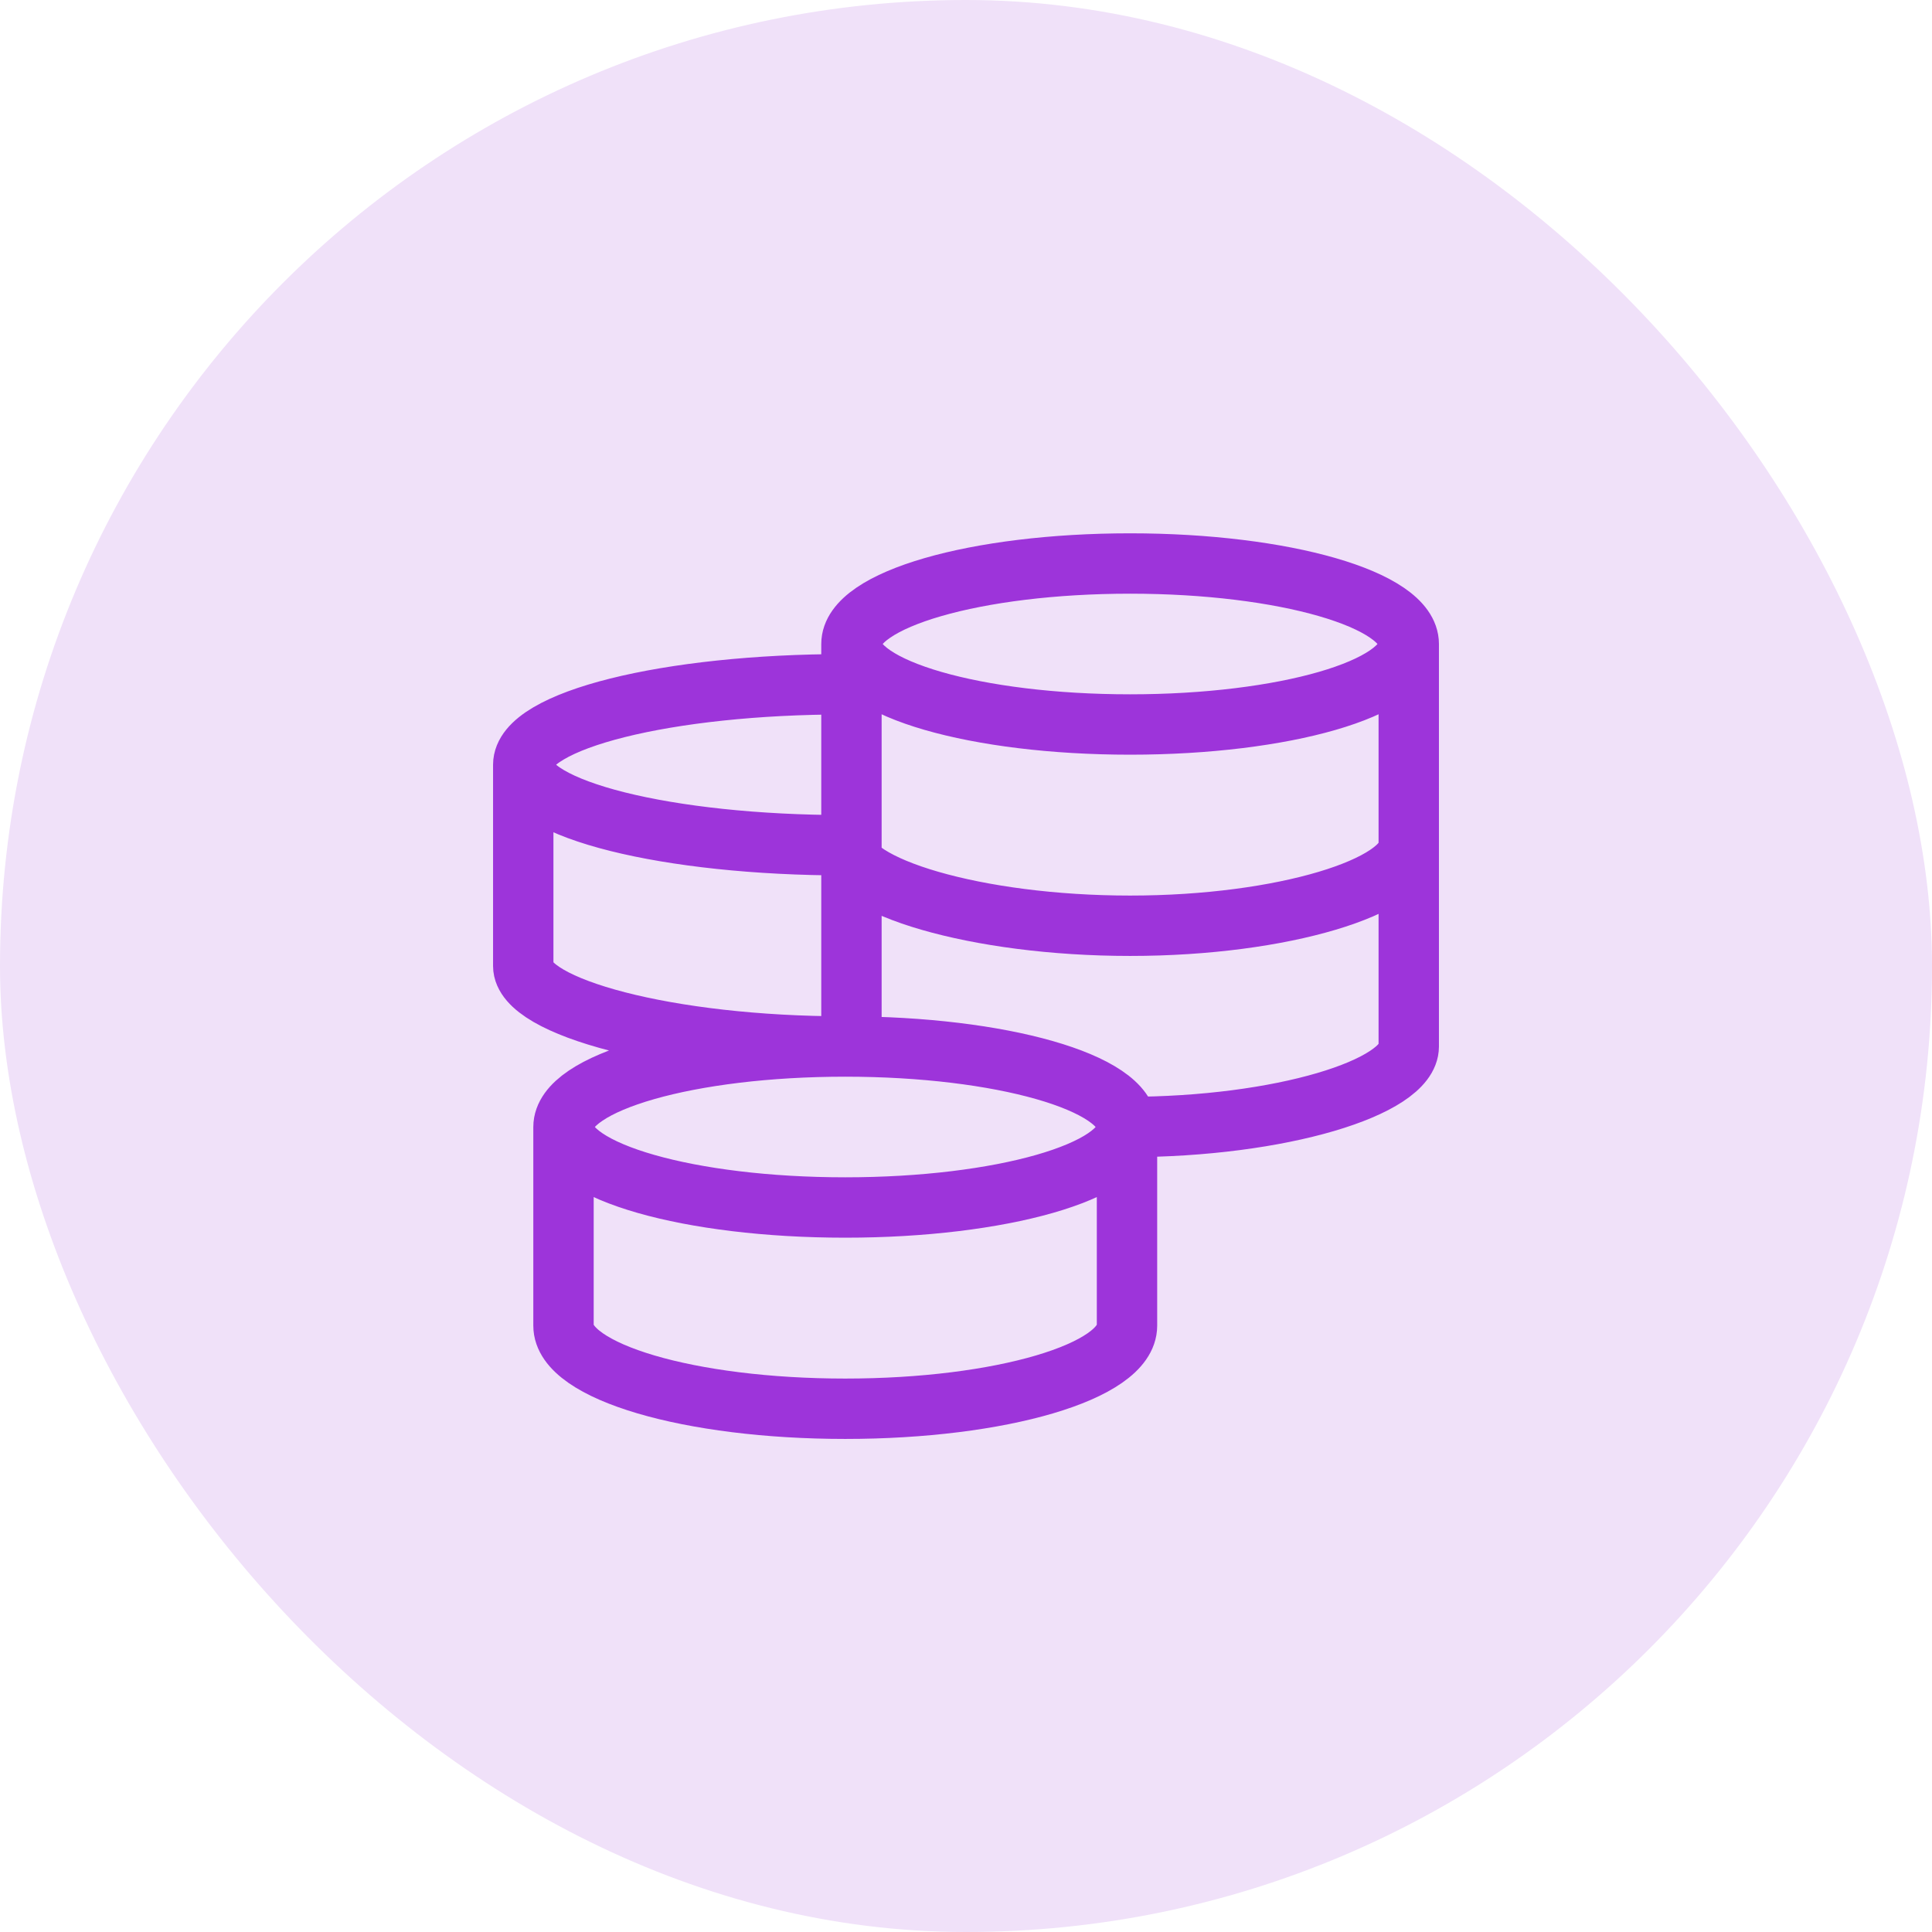<svg width="48" height="48" viewBox="0 0 48 48" fill="none" xmlns="http://www.w3.org/2000/svg">
<rect width="48" height="48" rx="24" fill="#F0E1F9"/>
<path d="M28 28C28 26.895 24.866 26 21 26M28 28C28 29.105 24.866 30 21 30C17.134 30 14 29.105 14 28M28 28V32.937C28 34.076 24.866 35 21 35C17.134 35 14 34.077 14 32.937V28M28 28C31.824 28 35 27.013 35 26V16M21 26C17.134 26 14 26.895 14 28M21 26C16.582 26 13 25.013 13 24V19M21 17C16.582 17 13 17.895 13 19M13 19C13 20.105 16.582 21 21 21C21 22.013 24.253 23 28.077 23C31.9 23 35 22.013 35 21M35 16C35 14.895 31.9 14 28.077 14C24.253 14 21.154 14.895 21.154 16M35 16C35 17.105 31.9 18 28.077 18C24.254 18 21.154 17.105 21.154 16M21.154 16V26.166" stroke="#9D34DA" stroke-width="1.5"/>
</svg>
